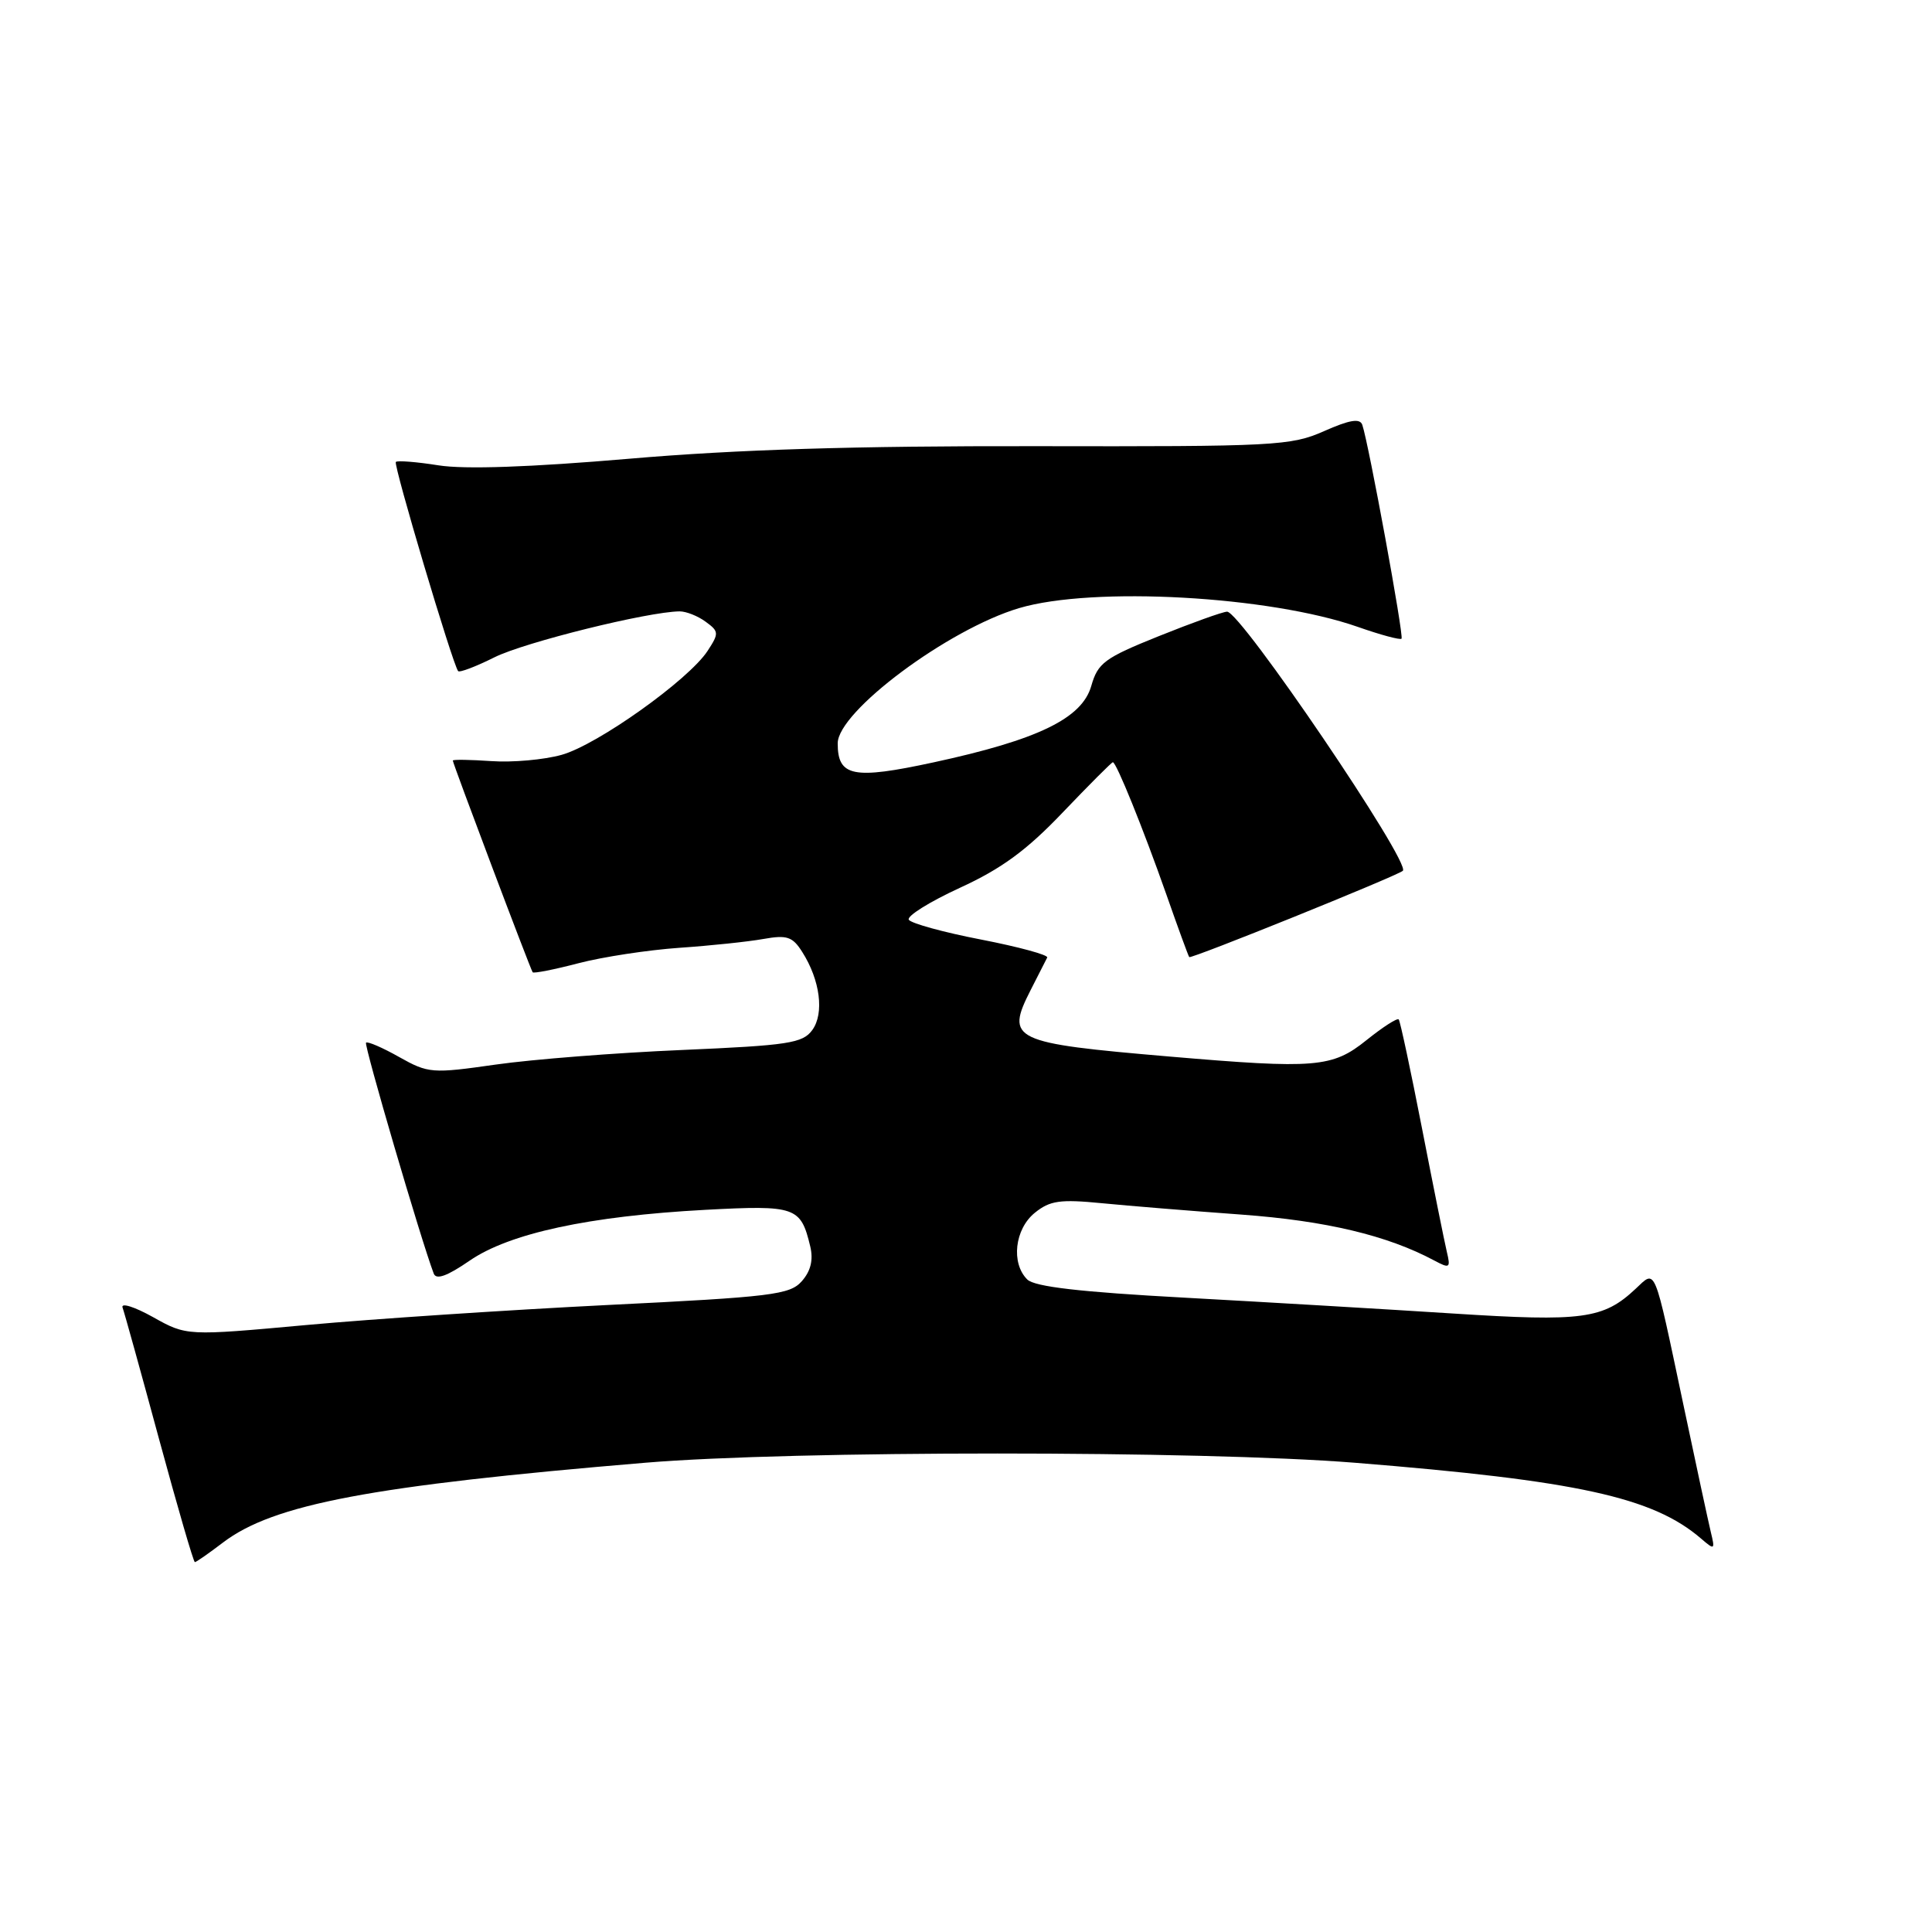 <?xml version="1.0" encoding="UTF-8" standalone="no"?>
<!DOCTYPE svg PUBLIC "-//W3C//DTD SVG 1.1//EN" "http://www.w3.org/Graphics/SVG/1.1/DTD/svg11.dtd" >
<svg xmlns="http://www.w3.org/2000/svg" xmlns:xlink="http://www.w3.org/1999/xlink" version="1.1" viewBox="0 0 256 256">
 <g >
 <path fill="currentColor"
d=" M 29.54 204.40 C 36.22 199.31 49.18 196.86 85.50 193.82 C 105.01 192.19 159.08 192.19 179.50 193.82 C 209.00 196.19 219.02 198.38 225.40 203.87 C 227.20 205.42 227.27 205.38 226.69 203.00 C 226.36 201.62 224.71 193.97 223.03 186.00 C 219.09 167.37 219.45 168.23 216.72 170.78 C 212.46 174.78 209.71 175.15 192.58 174.05 C 183.73 173.48 167.72 172.54 157.00 171.95 C 143.12 171.20 137.10 170.50 136.12 169.54 C 133.94 167.38 134.45 162.86 137.12 160.70 C 139.12 159.08 140.47 158.89 145.99 159.43 C 149.57 159.78 157.90 160.46 164.50 160.94 C 175.70 161.76 183.83 163.70 190.04 167.02 C 192.10 168.12 192.23 168.03 191.71 165.86 C 191.40 164.56 189.92 157.20 188.42 149.50 C 186.92 141.80 185.53 135.31 185.34 135.08 C 185.15 134.85 183.23 136.09 181.06 137.83 C 176.53 141.47 174.34 141.65 155.00 140.00 C 134.05 138.21 133.20 137.80 136.58 131.16 C 137.61 129.15 138.59 127.22 138.76 126.88 C 138.94 126.54 135.00 125.47 130.02 124.50 C 125.04 123.54 120.72 122.35 120.42 121.87 C 120.13 121.39 123.17 119.49 127.19 117.64 C 132.71 115.11 136.05 112.66 140.83 107.64 C 144.32 103.99 147.30 101.00 147.46 101.00 C 147.92 101.00 151.46 109.75 154.54 118.50 C 156.08 122.90 157.45 126.65 157.58 126.82 C 157.79 127.11 184.97 116.13 185.88 115.39 C 187.05 114.43 164.36 80.97 162.59 81.05 C 161.99 81.07 157.91 82.54 153.53 84.30 C 146.36 87.18 145.47 87.84 144.60 90.89 C 143.37 95.20 137.53 98.03 123.69 101.02 C 113.04 103.32 111.00 102.91 111.00 98.50 C 111.00 94.28 125.63 83.38 135.03 80.58 C 144.83 77.67 168.23 78.97 179.93 83.07 C 182.92 84.12 185.51 84.82 185.71 84.63 C 186.04 84.29 181.36 58.77 180.51 56.29 C 180.20 55.40 178.82 55.63 175.44 57.13 C 171.05 59.07 169.00 59.18 137.15 59.12 C 113.30 59.08 97.65 59.56 83.43 60.78 C 70.22 61.91 61.56 62.21 58.10 61.66 C 55.21 61.20 52.67 61.00 52.45 61.21 C 52.10 61.57 59.94 87.90 60.70 88.92 C 60.87 89.16 63.05 88.33 65.53 87.09 C 69.53 85.10 85.86 81.05 90.06 81.01 C 90.92 81.01 92.47 81.62 93.50 82.38 C 95.27 83.67 95.29 83.91 93.75 86.26 C 91.24 90.09 79.16 98.70 74.42 100.02 C 72.10 100.67 67.90 101.05 65.10 100.85 C 62.29 100.66 60.00 100.62 60.00 100.78 C 60.00 101.17 70.28 128.43 70.58 128.83 C 70.71 129.01 73.45 128.47 76.66 127.63 C 79.87 126.79 85.88 125.88 90.00 125.59 C 94.12 125.31 99.14 124.78 101.15 124.42 C 104.28 123.86 105.02 124.11 106.30 126.14 C 108.68 129.88 109.24 134.28 107.63 136.49 C 106.36 138.23 104.47 138.52 90.35 139.13 C 81.63 139.50 70.54 140.37 65.70 141.06 C 57.23 142.27 56.76 142.23 52.89 140.06 C 50.68 138.81 48.70 137.96 48.50 138.16 C 48.21 138.46 55.76 164.24 57.47 168.75 C 57.79 169.62 59.24 169.10 62.22 167.05 C 67.49 163.42 78.04 161.14 93.44 160.31 C 105.45 159.67 106.10 159.90 107.36 165.15 C 107.79 166.95 107.43 168.42 106.24 169.77 C 104.66 171.56 102.28 171.85 80.50 172.92 C 67.30 173.58 49.35 174.77 40.62 175.57 C 24.73 177.02 24.73 177.02 20.27 174.52 C 17.81 173.15 16.00 172.58 16.24 173.26 C 16.49 173.94 18.67 181.81 21.09 190.74 C 23.52 199.68 25.64 206.99 25.82 206.99 C 25.99 207.00 27.66 205.83 29.54 204.40 Z "/>
</g>
</svg>